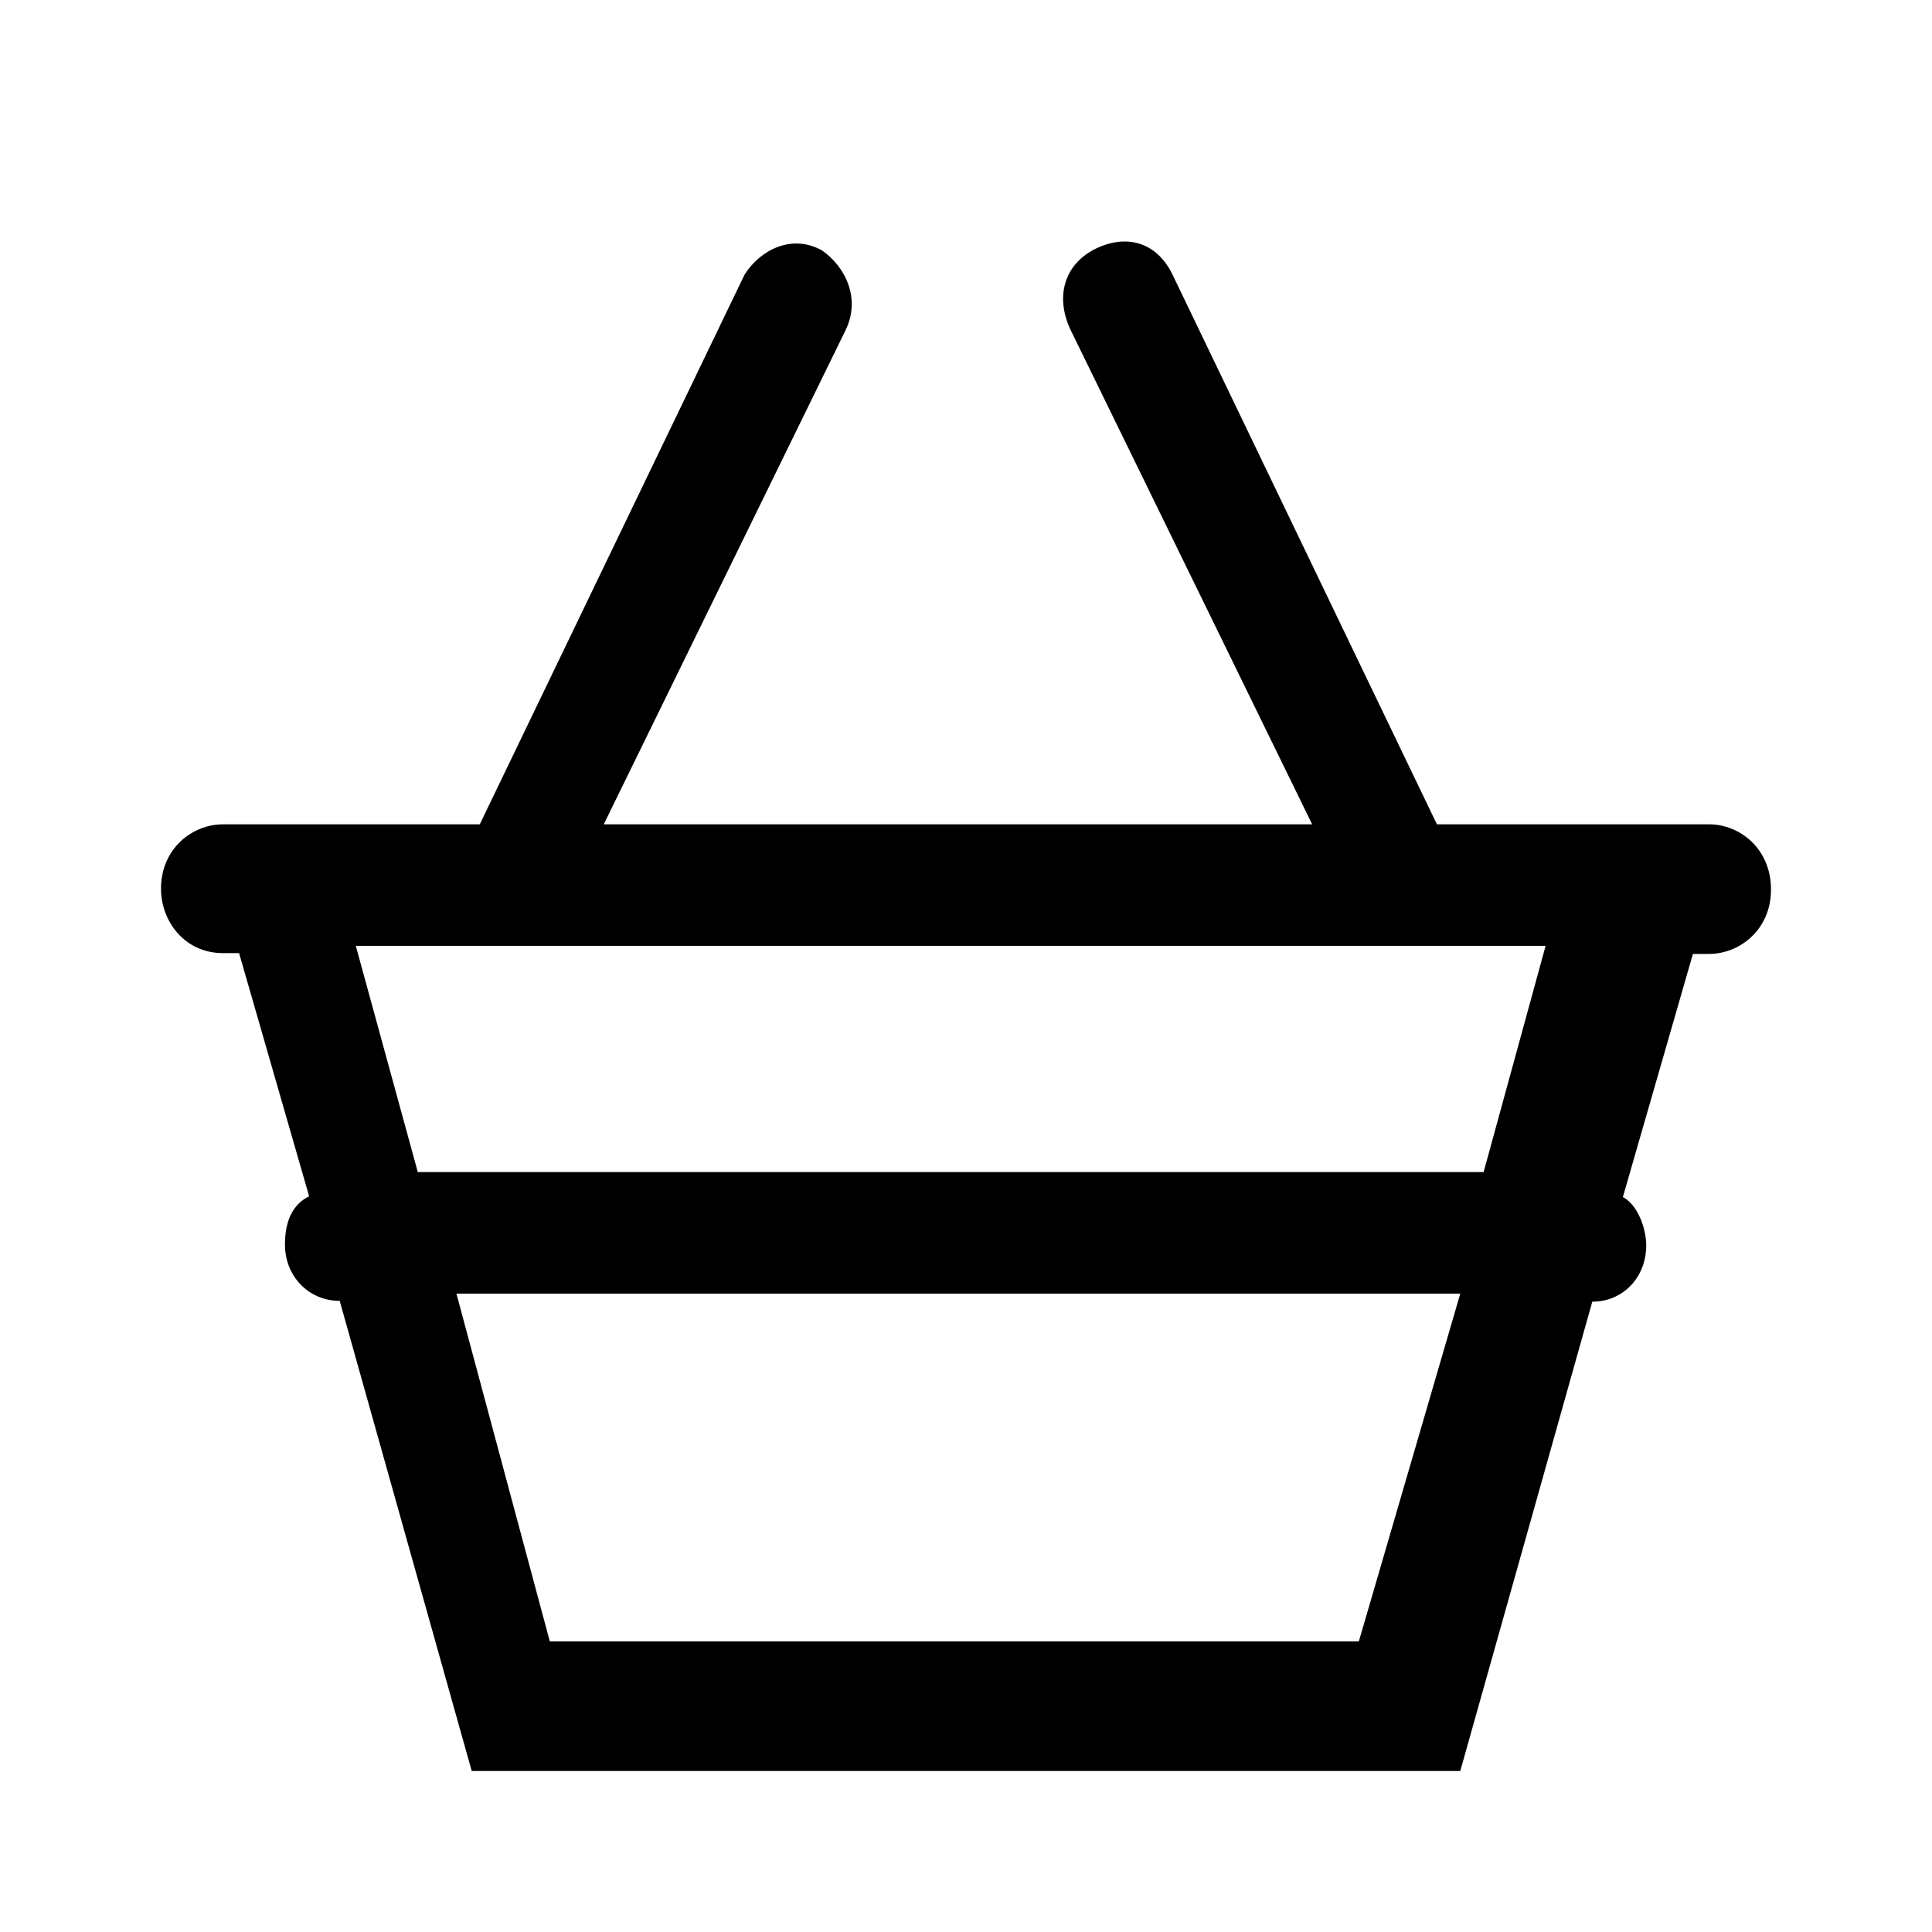 <svg width="24" height="24" fill="none" xmlns="http://www.w3.org/2000/svg"><path d="M21.23 10.24h-3.38L14.56 3.4c-.2-.4-.58-.5-.97-.3-.38.2-.48.6-.29 1l3 6.14H7.5l3-6.13c.2-.4 0-.8-.29-1-.38-.21-.77 0-.96.3l-3.29 6.83H2.77c-.38 0-.77.3-.77.8 0 .4.29.8.77.8h.2l.87 3.02c-.2.1-.3.3-.3.6 0 .4.3.7.68.7L5.86 22h12.28l1.64-5.83c.38 0 .67-.3.67-.7 0-.2-.1-.5-.29-.6l.87-3.02h.2c.38 0 .77-.3.77-.8 0-.51-.39-.81-.77-.81Zm-4.35 10.15H6.83l-1.16-4.32h12.47l-1.26 4.32Zm1.55-5.83H5.19l-.77-2.81H19.2l-.77 2.81Z" fill="#000"/></svg>
